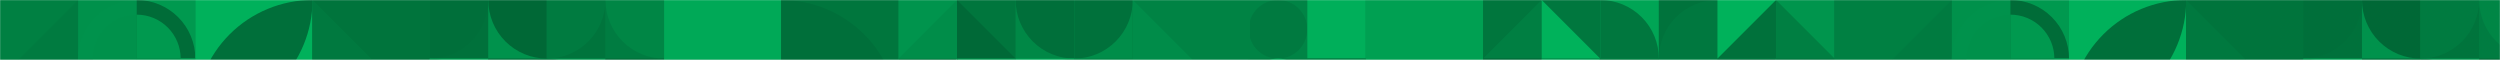 <svg width="1920" height="46" viewBox="0 0 1920 46" fill="none" xmlns="http://www.w3.org/2000/svg">
<mask id="mask0_187_186" style="mask-type:alpha" maskUnits="userSpaceOnUse" x="0" y="0" width="1920" height="46">
<rect width="1920" height="46" fill="#C4C4C4"/>
</mask>
<g mask="url(#mask0_187_186)">
<g clip-path="url(#clip0_187_186)">
<path d="M2399 0H959V180H2399V0Z" fill="#00793F"/>
<path d="M1049 0H959V90H1049V0Z" fill="#00793F"/>
<path d="M1004 0H959V45.002H1004V0Z" fill="#008445"/>
<path d="M981.501 45.002C993.928 45.002 1004 34.928 1004 22.501C1004 10.074 993.928 0 981.501 0C969.074 0 959 10.074 959 22.501C959 34.928 969.074 45.002 981.501 45.002Z" fill="#007A40"/>
<path d="M1049 0H1004V45.002H1049V0Z" fill="#007A40"/>
<path d="M1049 0H1004V45.002H1049V0Z" fill="#00AF5A"/>
<path d="M1004 45.002H959V90.005H1004V45.002Z" fill="#008344"/>
<path d="M981.501 90.005C993.928 90.005 1004 79.931 1004 67.504C1004 55.077 993.928 45.002 981.501 45.002C969.074 45.002 959 55.077 959 67.504C959 79.931 969.074 90.005 981.501 90.005Z" fill="#00B35C"/>
<path d="M1049 45.002H1004V90.005H1049V45.002Z" fill="#00743C"/>
<path d="M1049 45.002H1004V90.005H1049V45.002Z" fill="#008846"/>
<path d="M1139.01 0H1049V90.005H1139.01V0Z" fill="#008143"/>
<path d="M1139.01 0H1049V90.005H1139.01V0Z" fill="#00A052"/>
<path d="M1229 0H1139V90H1229V0Z" fill="#00793F"/>
<path d="M1184 0H1139V45.002H1184V0Z" fill="#00763D"/>
<path d="M1184 0V45.002H1139L1184 0Z" fill="#007F42"/>
<path d="M1229 0H1184V45.002H1229V0Z" fill="#00773E"/>
<path d="M1184 0L1229 45.002H1184V0Z" fill="#00B25B"/>
<path d="M1184 45.002H1139V90.005H1184V45.002Z" fill="#006635"/>
<path d="M1139 45.002H1184V90.005L1139 45.002Z" fill="#006F3A"/>
<path d="M1229 45.002H1184V90.005H1229V45.002Z" fill="#007A3F"/>
<path d="M1184 45.002H1229L1184 90.005V45.002Z" fill="#00A856"/>
<path d="M1319 0H1229V90H1319V0Z" fill="#00793F"/>
<path d="M1274.01 0H1229V45.002H1274.01V0Z" fill="#00A555"/>
<path d="M1229 0C1240.94 0 1252.39 4.741 1260.83 13.181C1269.27 21.62 1274.01 33.067 1274.01 45.002H1229" fill="#00773E"/>
<path d="M1319 0H1274V45.002H1319V0Z" fill="#00733C"/>
<path d="M1274 45.002C1274 33.067 1278.74 21.62 1287.18 13.181C1295.62 4.741 1307.06 0 1319 0V45.002" fill="#00783F"/>
<path d="M1274.01 45.002H1229V90.005H1274.01V45.002Z" fill="#00753D"/>
<path d="M1229 90.005C1240.94 90.005 1252.39 85.263 1260.83 76.824C1269.27 68.384 1274.01 56.938 1274.01 45.002H1229" fill="#007B40"/>
<path d="M1319 45.002H1274V90.005H1319V45.002Z" fill="#006F3A"/>
<path d="M1274 45.002C1274 56.938 1278.74 68.384 1287.18 76.824C1295.62 85.263 1307.06 90.005 1319 90.005V45.002" fill="#008545"/>
<path d="M1409 0H1319V90H1409V0Z" fill="#00793F"/>
<path d="M1364 0H1319V45.002H1364V0Z" fill="#00B25B"/>
<path d="M1364 0V45.002H1319L1364 0Z" fill="#00713B"/>
<path d="M1409 0H1364V45.002H1409V0Z" fill="#00954D"/>
<path d="M1364 0L1409 45.002H1364V0Z" fill="#007F42"/>
<path d="M1364 45.002H1319V90.005H1364V45.002Z" fill="#007E41"/>
<path d="M1319 45.002H1364L1319 90.005V45.002Z" fill="#006A37"/>
<path d="M1409 45.002H1364V90.005H1409V45.002Z" fill="#00763E"/>
<path d="M1364 45.002H1409V90.005L1364 45.002Z" fill="#00763D"/>
<path d="M1499.01 0H1409V90.005H1499.01V0Z" fill="#007B40"/>
<path d="M1409 0H1499.01L1409 90.005V0Z" fill="#008042"/>
<path d="M1589 0H1499V90H1589V0Z" fill="#00793F"/>
<path d="M1544 0H1499V45.002H1544V0Z" fill="#00914B"/>
<path d="M1499 45.002C1499 33.067 1503.74 21.62 1512.18 13.181C1520.62 4.741 1532.07 0 1544 0V11.251C1535.05 11.251 1526.47 14.807 1520.14 21.136C1513.81 27.466 1510.25 36.051 1510.25 45.002" fill="#00924C"/>
<path d="M1589 0H1544V45.002H1589V0Z" fill="#00994F"/>
<path d="M1544 0C1555.94 0 1567.38 4.741 1575.82 13.181C1584.26 21.62 1589 33.067 1589 45.002H1577.75C1577.75 36.051 1574.2 27.466 1567.87 21.136C1561.54 14.807 1552.95 11.251 1544 11.251" fill="#006C38"/>
<path d="M1544 45.002H1499V90.005H1544V45.002Z" fill="#009A4F"/>
<path d="M1499 45.002C1499 56.938 1503.74 68.384 1512.18 76.824C1520.62 85.263 1532.07 90.005 1544 90.005V78.754C1535.05 78.754 1526.47 75.198 1520.14 68.868C1513.81 62.539 1510.25 53.954 1510.25 45.002" fill="#008A48"/>
<path d="M1589 45.002H1544V90.005H1589V45.002Z" fill="#00984F"/>
<path d="M1544 90.005C1555.94 90.005 1567.38 85.263 1575.82 76.824C1584.26 68.384 1589 56.938 1589 45.002H1577.75C1577.75 49.435 1576.88 53.824 1575.19 57.919C1573.49 62.014 1571 65.734 1567.87 68.868C1564.73 72.003 1561.01 74.489 1556.92 76.185C1552.82 77.881 1548.43 78.754 1544 78.754" fill="#009F52"/>
<path d="M1679.01 0H1589V90.005H1679.01V0Z" fill="#00B15B"/>
<path d="M1589 90.005C1589 66.134 1598.49 43.241 1615.37 26.362C1632.25 9.483 1655.14 0 1679.01 0L1589 90.005C1612.88 90.005 1635.77 80.522 1652.65 63.643C1669.53 46.764 1679.01 23.871 1679.01 0" fill="#006F3A"/>
<path d="M1769 0H1679V90.005H1769V0Z" fill="#00743C"/>
<path d="M1679 0L1769 90.005H1679V0Z" fill="#00793F"/>
<path d="M1859 0H1769V90H1859V0Z" fill="#00793F"/>
<path d="M1814.01 0H1769V45.002H1814.01V0Z" fill="#00713B"/>
<path d="M1769 45.002C1780.94 45.002 1792.39 40.261 1800.83 31.822C1809.27 23.382 1814.01 11.935 1814.01 0H1769" fill="#006F3A"/>
<path d="M1859 0H1814V45.002H1859V0Z" fill="#00924C"/>
<path d="M1814 0C1814 5.91 1815.16 11.762 1817.42 17.222C1819.68 22.682 1823 27.643 1827.18 31.822C1831.36 36 1836.32 39.315 1841.78 41.577C1847.24 43.838 1853.09 45.002 1859 45.002V0" fill="#006836"/>
<path d="M1814.01 45.002H1769V90.005H1814.01V45.002Z" fill="#00AB58"/>
<path d="M1769 45.002C1780.94 45.002 1792.39 49.744 1800.83 58.183C1809.27 66.623 1814.01 78.069 1814.01 90.005H1769" fill="#008F4A"/>
<path d="M1859 45.002H1814V90.005H1859V45.002Z" fill="#00733C"/>
<path d="M1814 90.005C1814 84.095 1815.16 78.243 1817.42 72.783C1819.68 67.323 1823 62.362 1827.18 58.183C1831.36 54.004 1836.32 50.69 1841.78 48.428C1847.24 46.166 1853.09 45.002 1859 45.002V90.005" fill="#00733C"/>
<path d="M1949 0H1859V90H1949V0Z" fill="#00793F"/>
<path d="M1904 0H1859V45.002H1904V0Z" fill="#00743C"/>
<path d="M1859 45.002C1870.94 45.002 1882.38 40.261 1890.82 31.822C1899.26 23.382 1904 11.935 1904 0H1859" fill="#007B40"/>
<path d="M1949 0H1904V45.002H1949V0Z" fill="#007C41"/>
<path d="M1904 0C1904 11.935 1908.74 23.382 1917.18 31.822C1925.62 40.261 1937.07 45.002 1949 45.002V0" fill="#008645"/>
<path d="M1904 45.002H1859V90.005H1904V45.002Z" fill="#00984F"/>
<path d="M1859 45.002C1870.94 45.002 1882.38 49.744 1890.82 58.183C1899.26 66.623 1904 78.069 1904 90.005H1859" fill="#00713B"/>
<path d="M1949 45.002H1904V90.005H1949V45.002Z" fill="#006D38"/>
<path d="M1904 90.005C1904 78.069 1908.74 66.623 1917.18 58.183C1925.62 49.744 1937.07 45.002 1949 45.002V90.005" fill="#00753D"/>
</g>
<g clip-path="url(#clip1_187_186)">
<path d="M960 0H-480V180H960V0Z" fill="#00793F"/>
<path d="M60.01 0H-29.995V90.005H60.01V0Z" fill="#007B40"/>
<path d="M-29.995 0H60.01L-29.995 90.005V0Z" fill="#008042"/>
<path d="M150 0H60V90H150V0Z" fill="#00793F"/>
<path d="M105.002 0H60V45.002H105.002V0Z" fill="#00914B"/>
<path d="M60 45.002C60 33.067 64.741 21.62 73.181 13.181C81.621 4.741 93.067 0 105.002 0V11.251C96.051 11.251 87.466 14.807 81.136 21.136C74.807 27.466 71.251 36.051 71.251 45.002" fill="#00924C"/>
<path d="M150.005 0H105.002V45.002H150.005V0Z" fill="#00994F"/>
<path d="M105.002 0C116.938 0 128.384 4.741 136.824 13.181C145.263 21.62 150.005 33.067 150.005 45.002H138.754C138.754 36.051 135.198 27.466 128.869 21.136C122.539 14.807 113.954 11.251 105.002 11.251" fill="#006C38"/>
<path d="M105.002 45.002H60V90.005H105.002V45.002Z" fill="#009A4F"/>
<path d="M60 45.002C60 56.938 64.741 68.384 73.181 76.824C81.621 85.263 93.067 90.005 105.002 90.005V78.754C96.051 78.754 87.466 75.198 81.136 68.868C74.807 62.539 71.251 53.954 71.251 45.002" fill="#008A48"/>
<path d="M150.005 45.002H105.002V90.005H150.005V45.002Z" fill="#00984F"/>
<path d="M105.002 90.005C116.938 90.005 128.384 85.263 136.824 76.824C145.263 68.384 150.005 56.938 150.005 45.002H138.754C138.754 49.435 137.881 53.824 136.185 57.919C134.489 62.014 132.003 65.734 128.869 68.868C125.734 72.003 122.014 74.489 117.919 76.185C113.824 77.881 109.435 78.754 105.002 78.754" fill="#009F52"/>
<path d="M240.01 0H150.005V90.005H240.01V0Z" fill="#00B15B"/>
<path d="M150.005 90.005C150.005 66.134 159.487 43.241 176.367 26.362C193.246 9.483 216.139 0 240.01 0L150.005 90.005C173.876 90.005 196.769 80.522 213.648 63.643C230.527 46.764 240.01 23.871 240.01 0" fill="#006F3A"/>
<path d="M330.005 0H240V90.005H330.005V0Z" fill="#00743C"/>
<path d="M240 0L330.005 90.005H240V0Z" fill="#00793F"/>
<path d="M420 0H330V90H420V0Z" fill="#00793F"/>
<path d="M375.007 0H330.005V45.002H375.007V0Z" fill="#00713B"/>
<path d="M330.005 45.002C341.94 45.002 353.387 40.261 361.826 31.822C370.266 23.382 375.007 11.935 375.007 0H330.005" fill="#006F3A"/>
<path d="M420 0H374.998V45.002H420V0Z" fill="#00924C"/>
<path d="M374.998 0C374.998 5.91 376.162 11.762 378.423 17.222C380.685 22.682 384 27.643 388.178 31.822C392.357 36 397.318 39.315 402.778 41.577C408.238 43.838 414.09 45.002 420 45.002V0" fill="#006836"/>
<path d="M375.007 45.002H330.005V90.005H375.007V45.002Z" fill="#00AB58"/>
<path d="M330.005 45.002C341.94 45.002 353.387 49.744 361.826 58.183C370.266 66.623 375.007 78.069 375.007 90.005H330.005" fill="#008F4A"/>
<path d="M420 45.002H374.998V90.005H420V45.002Z" fill="#00733C"/>
<path d="M374.998 90.005C374.998 84.095 376.162 78.243 378.423 72.783C380.685 67.323 384 62.362 388.178 58.183C392.357 54.004 397.318 50.69 402.778 48.428C408.238 46.166 414.09 45.002 420 45.002V90.005" fill="#00733C"/>
<path d="M510 0H420V90H510V0Z" fill="#00793F"/>
<path d="M465.002 0H420V45.002H465.002V0Z" fill="#00743C"/>
<path d="M420 45.002C431.935 45.002 443.382 40.261 451.821 31.822C460.261 23.382 465.002 11.935 465.002 0H420" fill="#007B40"/>
<path d="M510.005 0H465.002V45.002H510.005V0Z" fill="#007C41"/>
<path d="M465.002 0C465.002 11.935 469.744 23.382 478.183 31.822C486.623 40.261 498.069 45.002 510.005 45.002V0" fill="#008645"/>
<path d="M465.002 45.002H420V90.005H465.002V45.002Z" fill="#00984F"/>
<path d="M420 45.002C431.935 45.002 443.382 49.744 451.821 58.183C460.261 66.623 465.002 78.069 465.002 90.005H420" fill="#00713B"/>
<path d="M510.005 45.002H465.002V90.005H510.005V45.002Z" fill="#006D38"/>
<path d="M465.002 90.005C465.002 78.069 469.744 66.623 478.183 58.183C486.623 49.744 498.069 45.002 510.005 45.002V90.005" fill="#00753D"/>
<path d="M600.009 0H510.005V90.005H600.009V0Z" fill="#006936"/>
<path d="M600.009 0H510.005V90.005H600.009V0Z" fill="#00A957"/>
<path d="M690.005 0H600V90.005H690.005V0Z" fill="#00763D"/>
<path d="M600 0C611.82 0 623.523 2.328 634.443 6.851C645.363 11.374 655.285 18.004 663.643 26.362C672.001 34.719 678.63 44.642 683.154 55.561C687.677 66.481 690.005 78.185 690.005 90.005H600" fill="#006F3A"/>
<path d="M780 0H690V90H780V0Z" fill="#00793F"/>
<path d="M735.007 0H690.005V45.002H735.007V0Z" fill="#00944D"/>
<path d="M735.007 0V45.002H690.005L735.007 0Z" fill="#008D49"/>
<path d="M780 0H734.998V45.002H780V0Z" fill="#00763D"/>
<path d="M734.998 0L780 45.002H734.998V0Z" fill="#006937"/>
<path d="M735.007 45.002H690.005V90.005H735.007V45.002Z" fill="#00AE59"/>
<path d="M690.005 45.002H735.007L690.005 90.005V45.002Z" fill="#006D39"/>
<path d="M780 45.002H734.998V90.005H780V45.002Z" fill="#00713B"/>
<path d="M734.998 45.002H780V90.005L734.998 45.002Z" fill="#00A053"/>
<path d="M870 0H780V90H870V0Z" fill="#00793F"/>
<path d="M825.002 0H780V45.002H825.002V0Z" fill="#008846"/>
<path d="M780 0C780 11.935 784.741 23.382 793.181 31.822C801.62 40.261 813.067 45.002 825.002 45.002V0" fill="#006F3A"/>
<path d="M870.005 0H825.002V45.002H870.005V0Z" fill="#008D49"/>
<path d="M825.002 45.002C836.938 45.002 848.384 40.261 856.824 31.822C865.264 23.382 870.005 11.935 870.005 0H825.002" fill="#00713B"/>
<path d="M825.002 45.002H780V90.005H825.002V45.002Z" fill="#00B35C"/>
<path d="M780 90.005C780 78.069 784.741 66.623 793.181 58.183C801.62 49.744 813.067 45.002 825.002 45.002V90.005" fill="#00954D"/>
<path d="M870.005 45.002H825.002V90.005H870.005V45.002Z" fill="#008B48"/>
<path d="M825.002 45.002C836.938 45.002 848.384 49.744 856.824 58.183C865.264 66.623 870.005 78.069 870.005 90.005H825.002" fill="#008F4A"/>
<path d="M960.01 0H870.005V90.005H960.01V0Z" fill="#008344"/>
<path d="M870.005 0L960.01 90.005H870.005V0Z" fill="#008C49"/>
</g>
</g>
<defs>
<clipPath id="clip0_187_186">
<rect width="1440" height="180" fill="white" transform="translate(959)"/>
</clipPath>
<clipPath id="clip1_187_186">
<rect width="1440" height="180" fill="white" transform="translate(-480)"/>
</clipPath>
</defs>
</svg>
